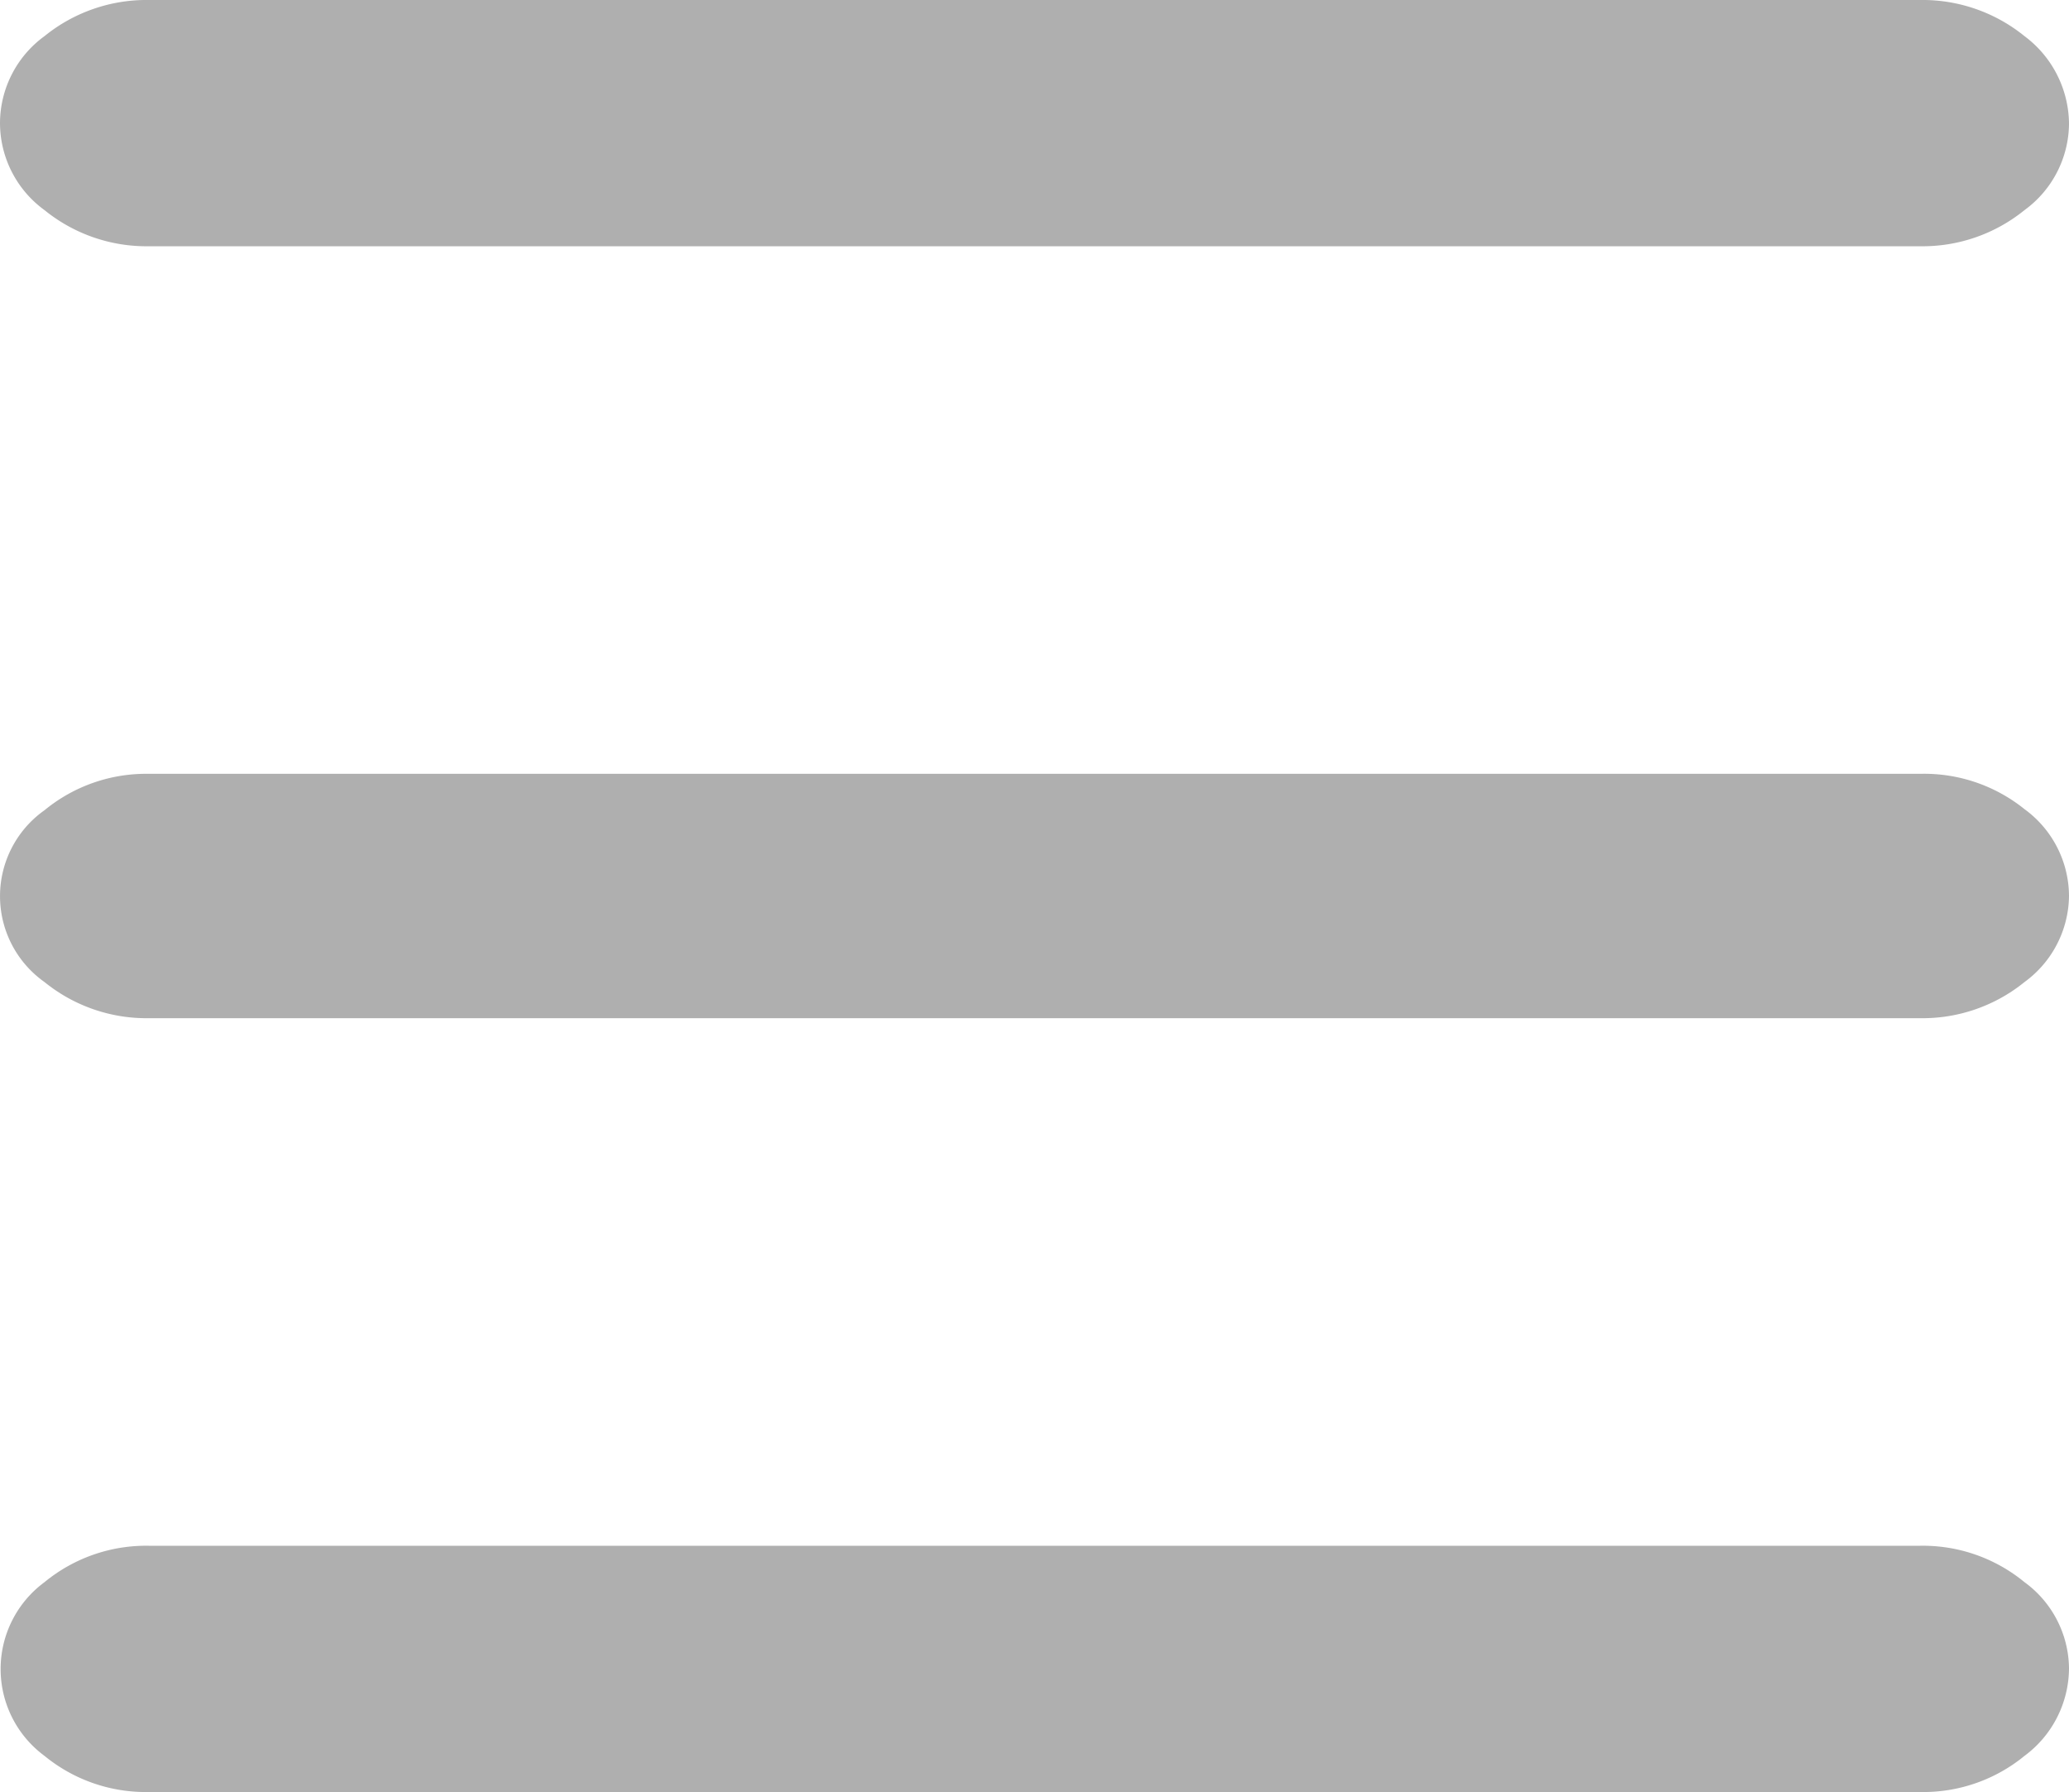 <svg xmlns="http://www.w3.org/2000/svg" viewBox="0 0 76.72 66.44"><title>EA0A_gray</title><path d="M76.72,4.6a4,4,0,0,1-1.65,3.19A6,6,0,0,1,71.2,9.13H5.52A6,6,0,0,1,1.65,7.79,4,4,0,0,1,0,4.56,4,4,0,0,1,1.65,1.34,6,6,0,0,1,5.52,0H71.2a6,6,0,0,1,3.87,1.34A4.09,4.09,0,0,1,76.72,4.6Zm0,28.62a4,4,0,0,1-1.65,3.19,6,6,0,0,1-3.87,1.34H5.52a6,6,0,0,1-3.87-1.34,3.9,3.9,0,0,1,0-6.37,5.93,5.93,0,0,1,3.87-1.35H71.2A5.93,5.93,0,0,1,75.07,30,4,4,0,0,1,76.72,33.22Zm0,28.62a4.06,4.06,0,0,1-1.65,3.26,5.92,5.92,0,0,1-3.87,1.34H5.52A5.92,5.92,0,0,1,1.65,65.1a4,4,0,0,1,0-6.44,5.93,5.93,0,0,1,3.87-1.35H71.2a5.93,5.93,0,0,1,3.87,1.35A4,4,0,0,1,76.72,61.84Z" style="fill:#afafaf"/></svg>